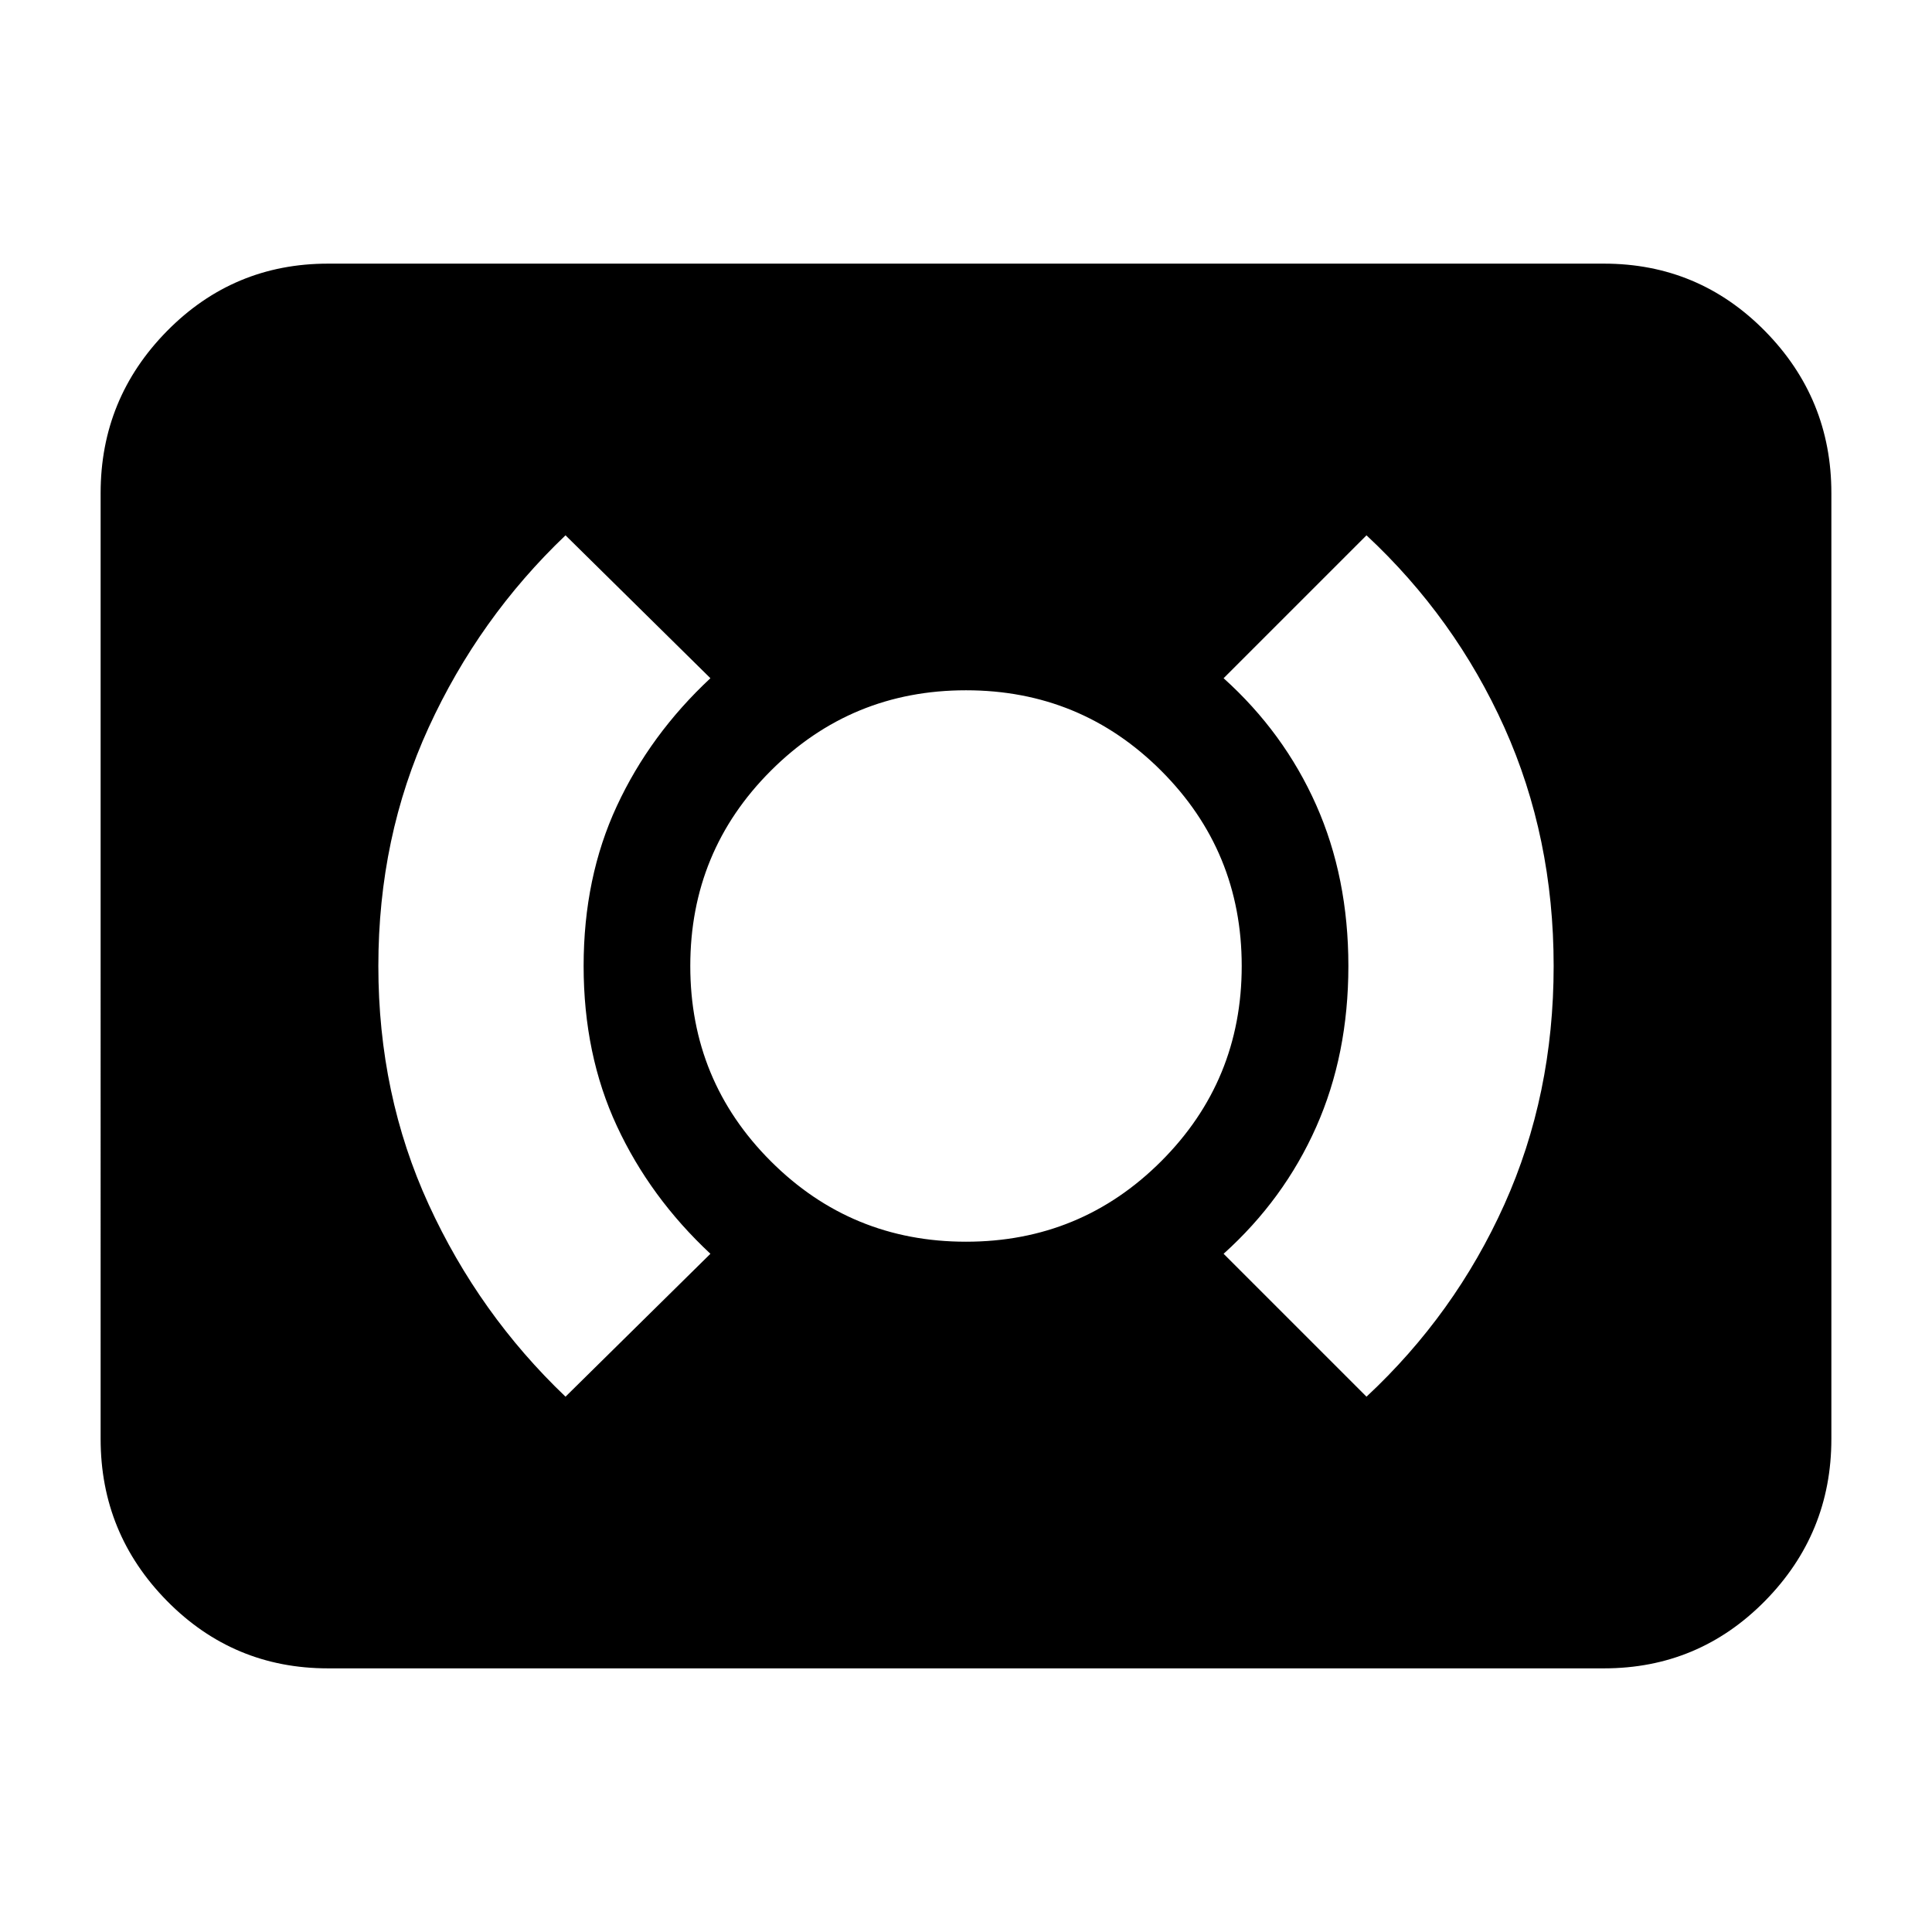<svg xmlns="http://www.w3.org/2000/svg" height="24" width="24"><path d="M16.975 17.35q1.1-1.025 1.713-2.388Q19.3 13.6 19.3 12t-.612-2.963q-.613-1.362-1.713-2.387L15.2 8.425q.75.675 1.15 1.575.4.9.4 2t-.4 2q-.4.9-1.15 1.575Zm-9.95 0 1.8-1.775q-.75-.7-1.162-1.587Q7.25 13.1 7.25 12t.413-1.988q.412-.887 1.162-1.587l-1.8-1.775q-1.075 1.025-1.7 2.387Q4.7 10.4 4.7 12t.625 2.962q.625 1.363 1.7 2.388ZM12 15.425q1.425 0 2.425-1 1-1 1-2.425 0-1.425-1-2.425-1-1-2.425-1-1.425 0-2.425 1-1 1-1 2.425 0 1.425 1 2.425 1 1 2.425 1Zm-7.925 5.3q-1.175 0-2-.837-.825-.838-.825-2.013V6.125q0-1.175.825-2.013.825-.837 2-.837h15.85q1.175 0 2 .837.825.838.825 2.013v11.75q0 1.175-.825 2.013-.825.837-2 .837Z"/></svg>